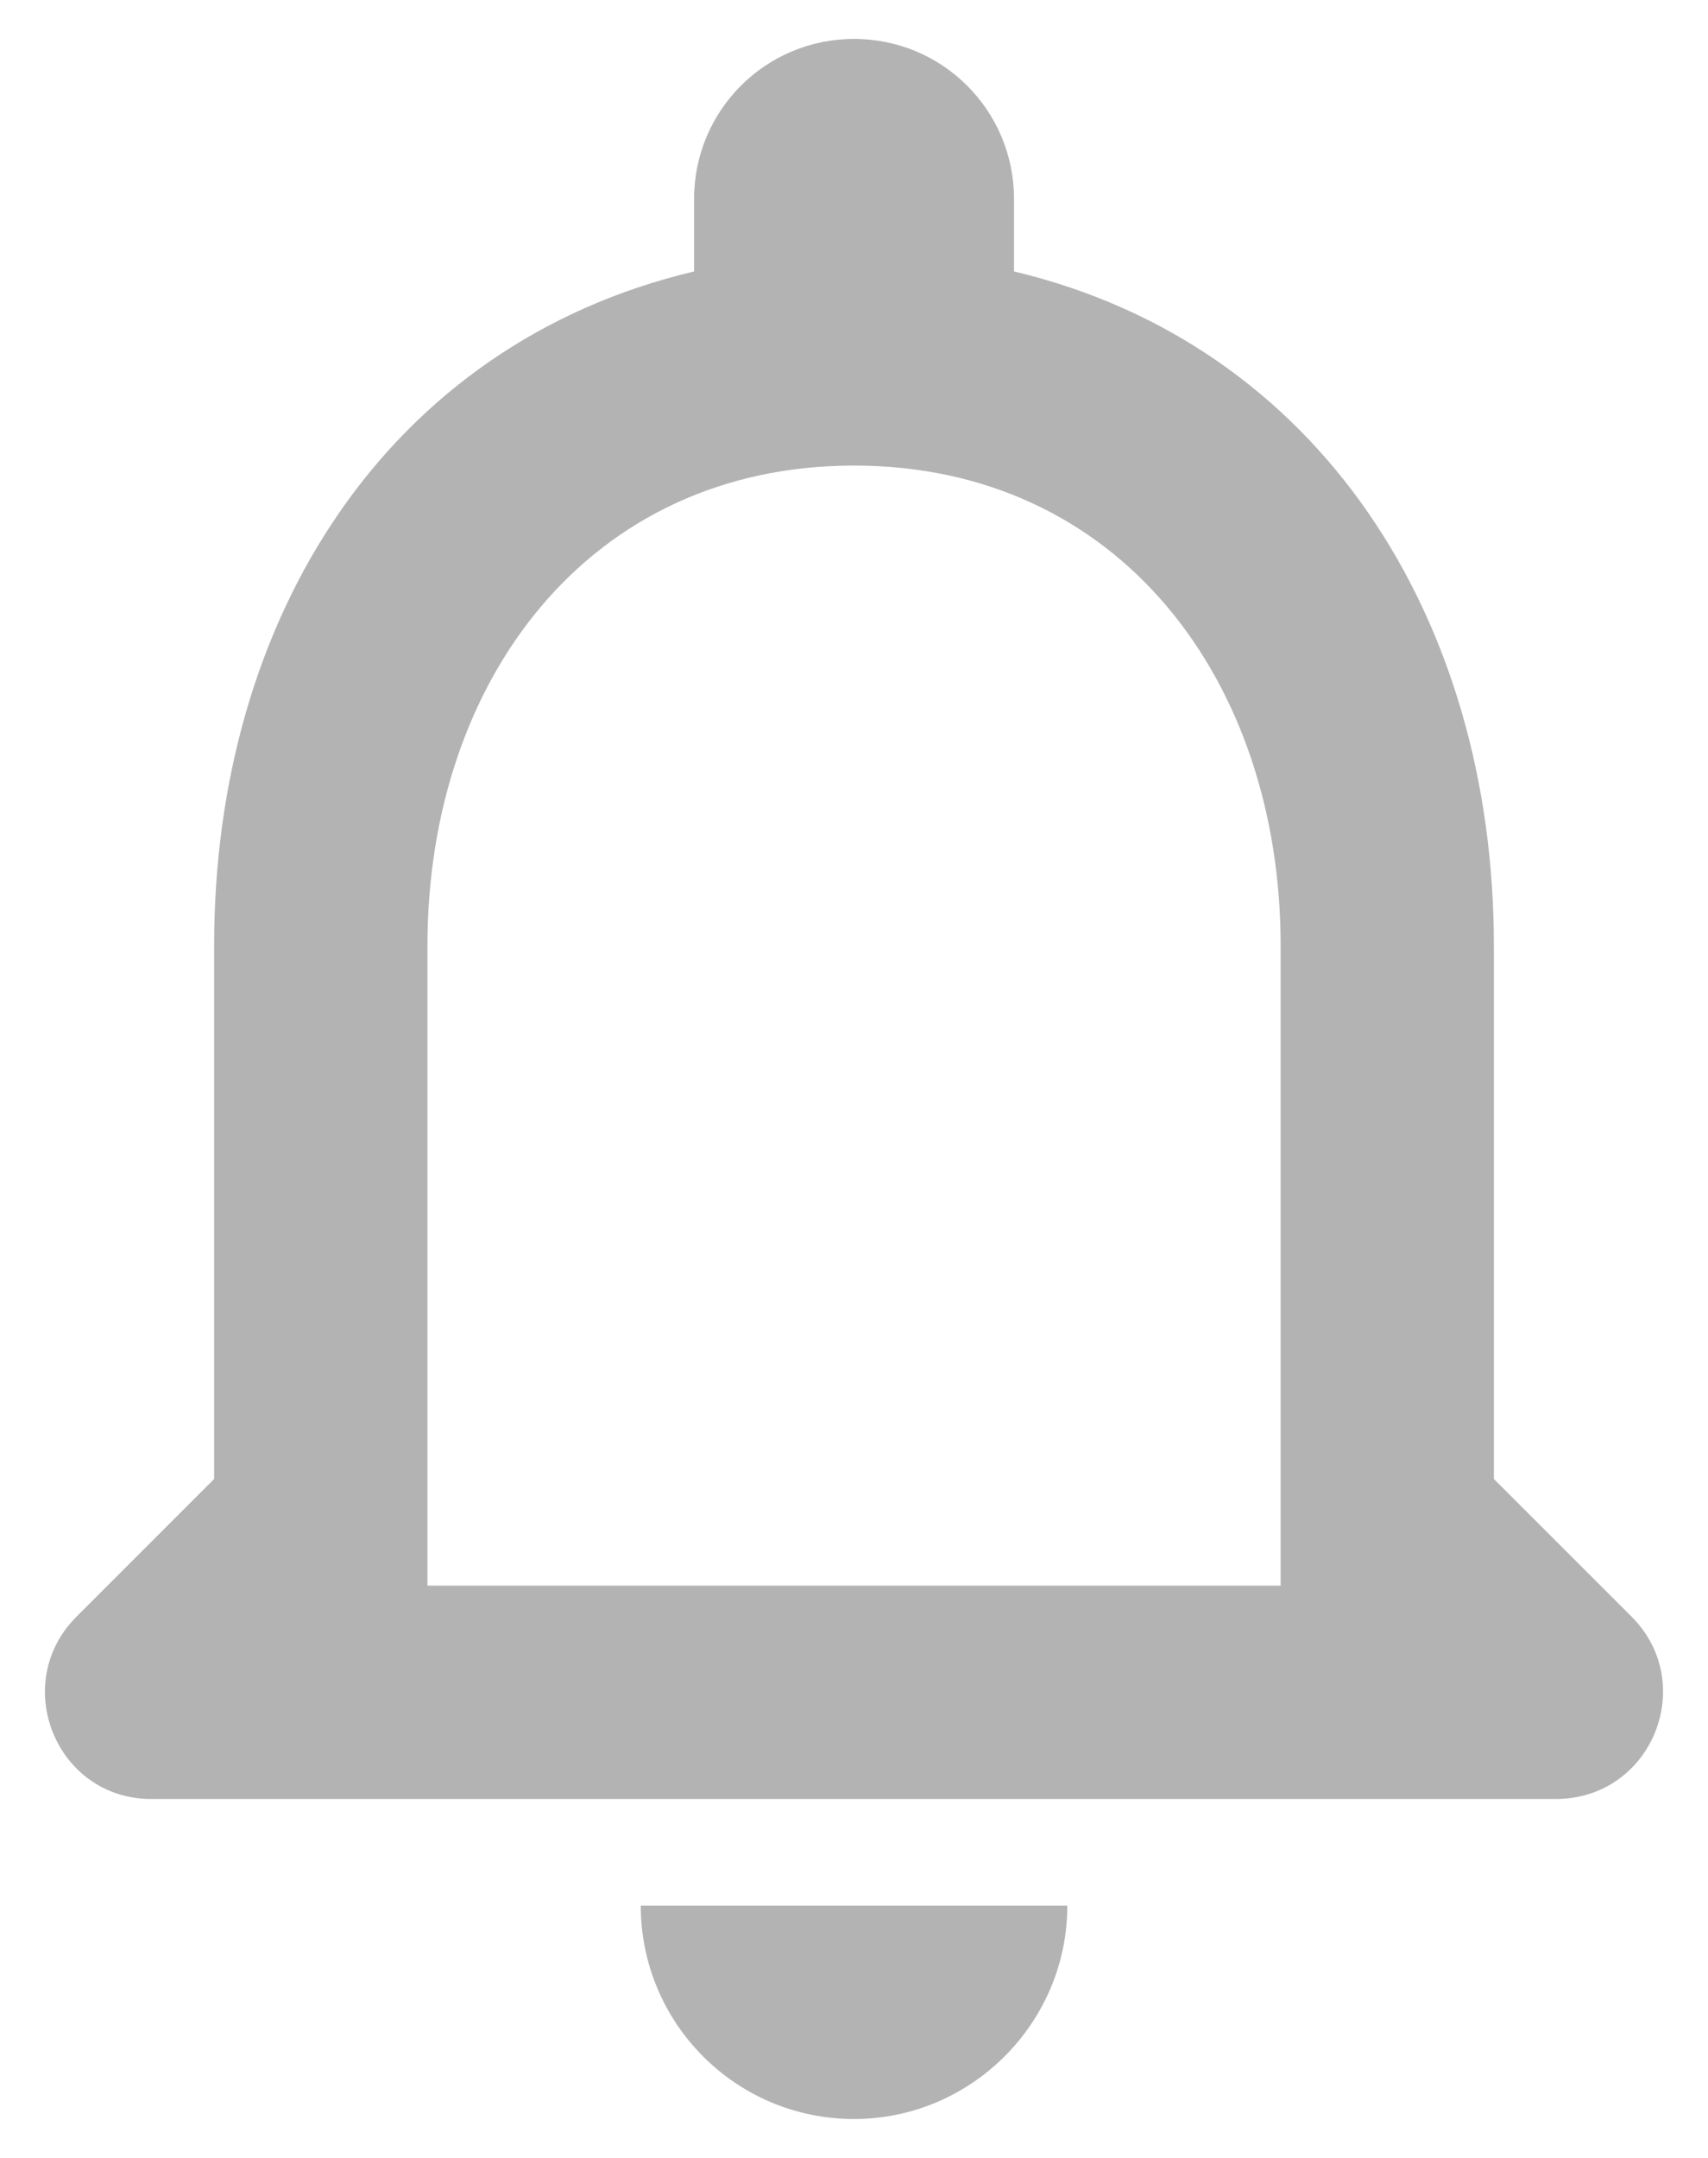 <svg width="19" height="24" viewBox="0 0 19 24" fill="none" xmlns="http://www.w3.org/2000/svg">
<path d="M18.149 17.979L16.618 16.449V10.517C16.618 6.875 14.673 3.826 11.28 3.019V2.213C11.28 1.228 10.485 0.433 9.5 0.433C8.516 0.433 7.721 1.228 7.721 2.213V3.019C4.316 3.826 2.382 6.863 2.382 10.517V16.449L0.852 17.979C0.104 18.727 0.626 20.008 1.682 20.008H17.306C18.374 20.008 18.896 18.727 18.149 17.979ZM14.246 17.635H4.755V10.517C4.755 7.575 6.546 5.178 9.5 5.178C12.454 5.178 14.246 7.575 14.246 10.517V17.635ZM9.5 23.567C10.805 23.567 11.873 22.499 11.873 21.194H7.128C7.128 22.499 8.183 23.567 9.5 23.567Z" fill="#010101" fill-opacity="0.3"/>
</svg>
